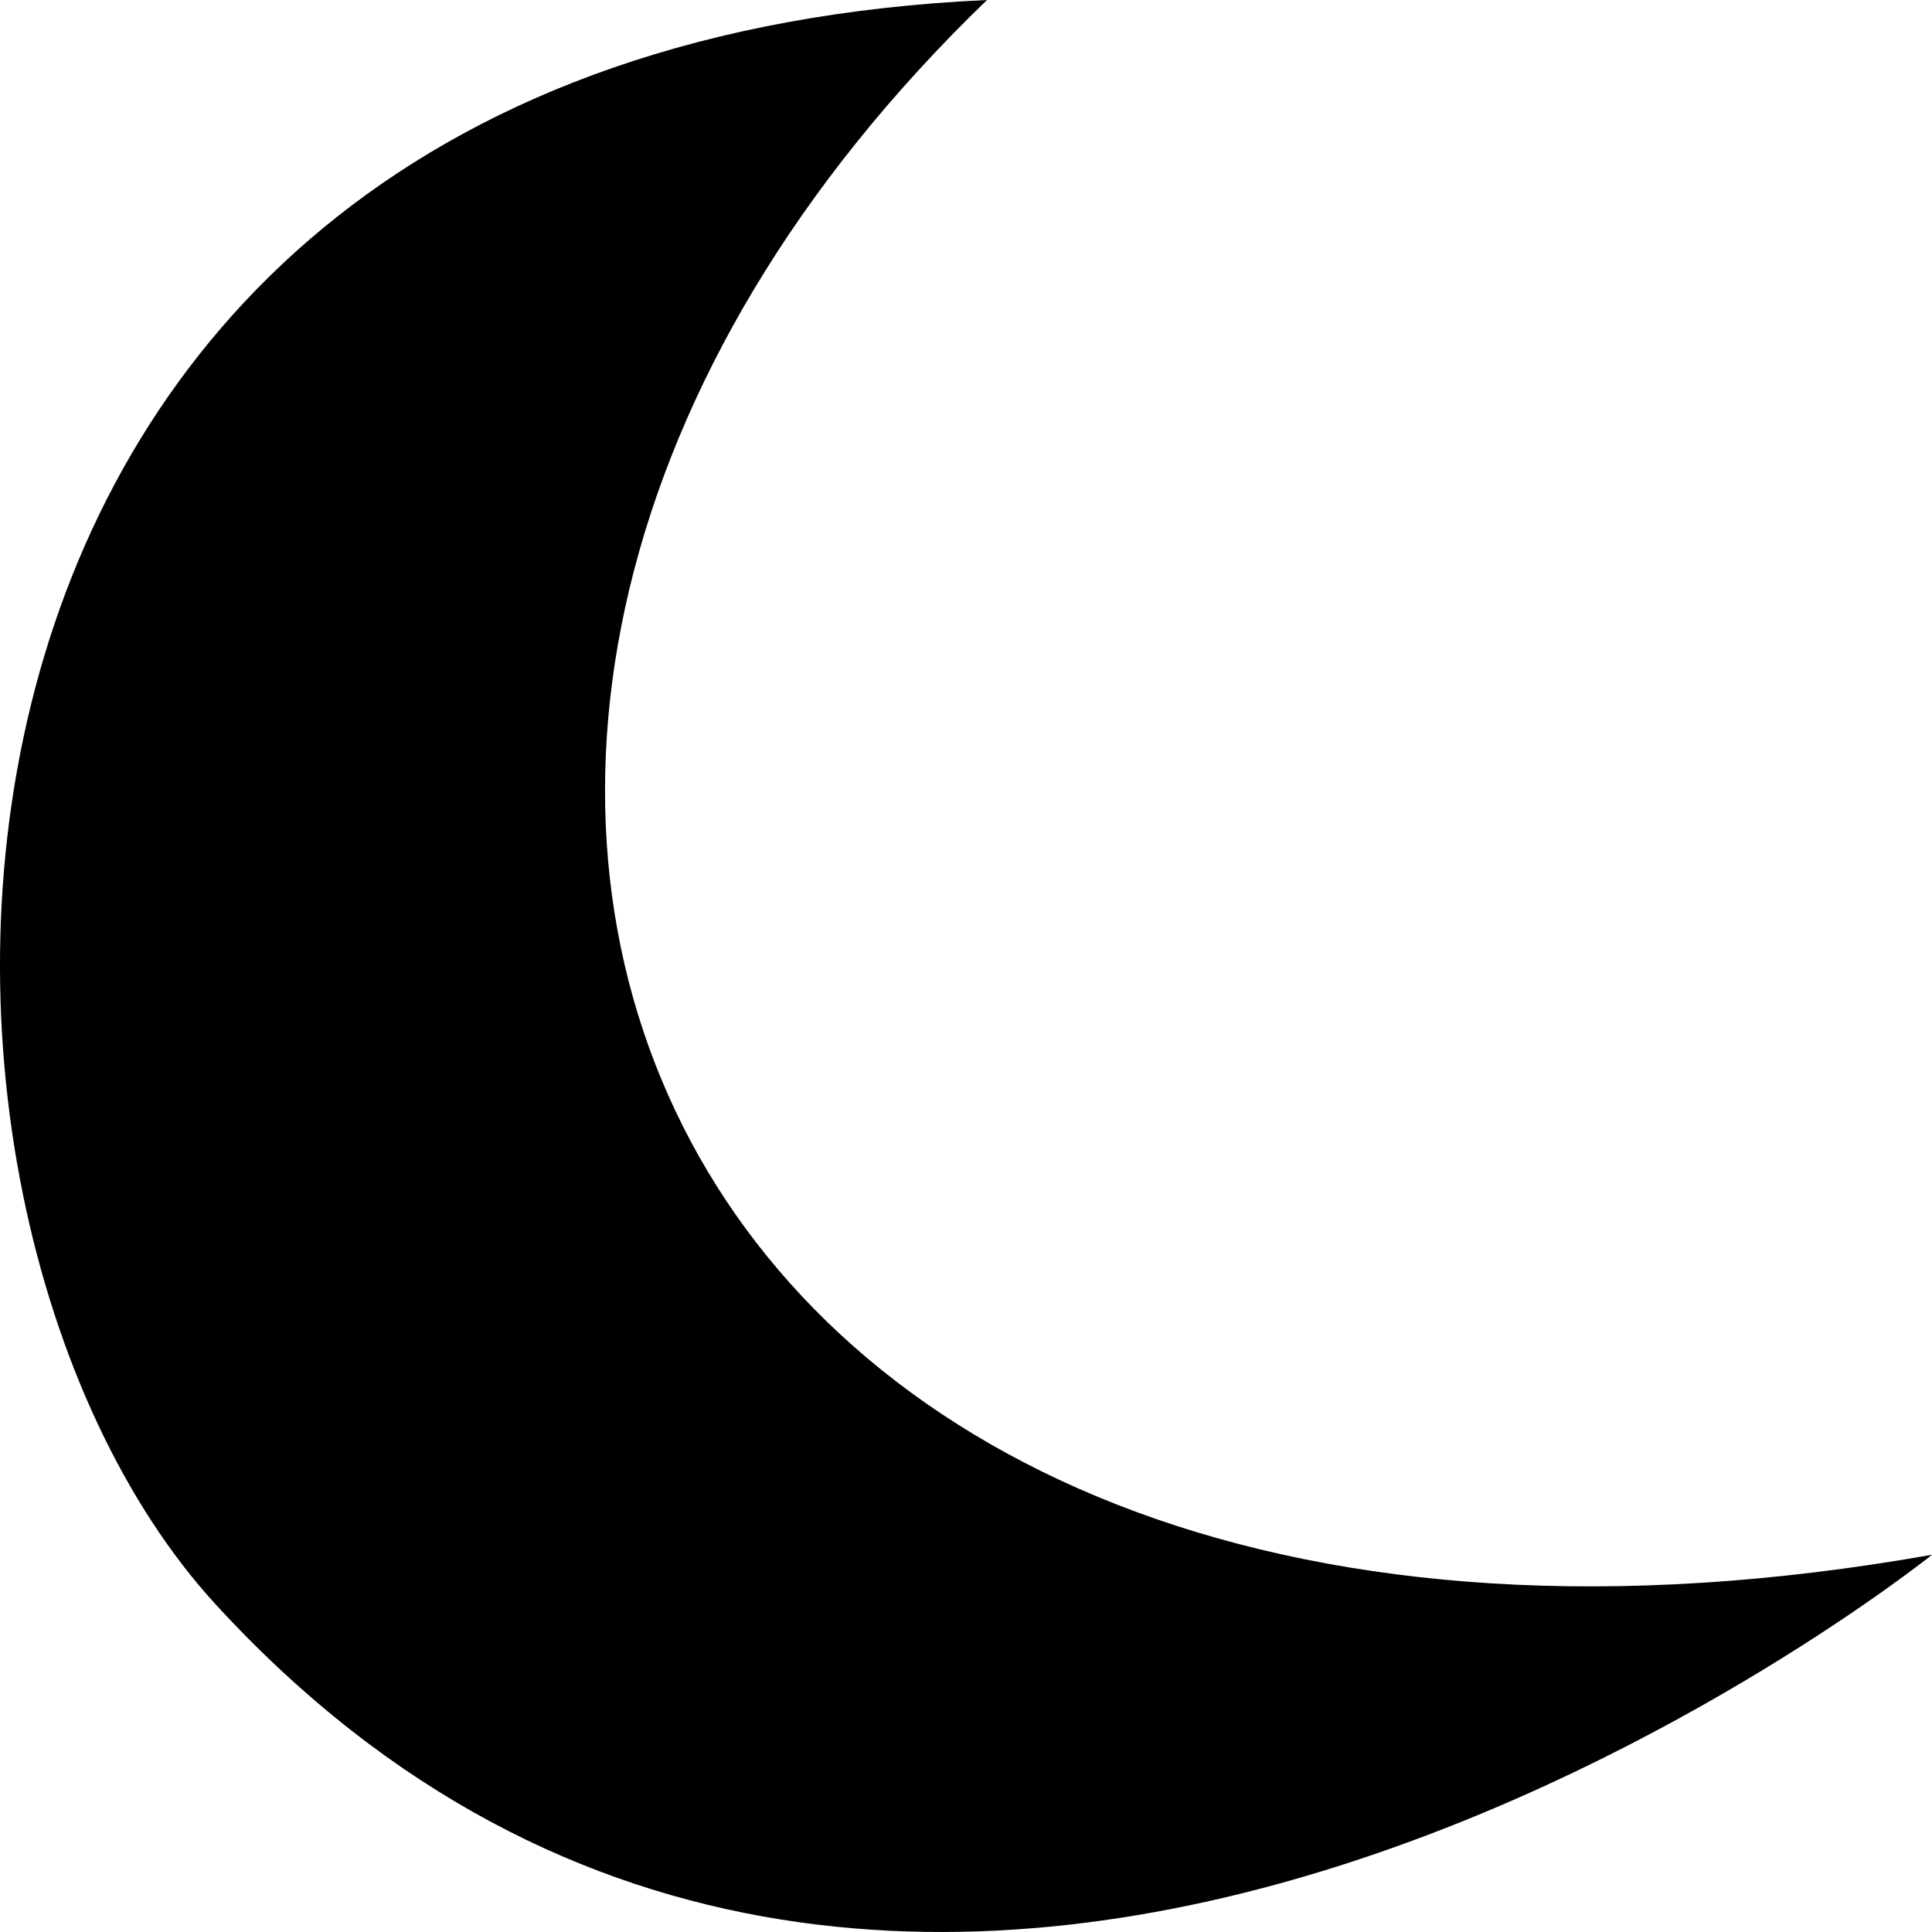 <svg width="24" height="24" viewBox="0 0 24 24" fill="none" xmlns="http://www.w3.org/2000/svg">
<path d="M24 19.314C8.105 22.125 2.685 9.237 12.261 0C-1.803 0.644 -1.87 14.98 2.685 19.937C11.408 29.429 24 19.314 24 19.314Z" fill="black"/>
</svg>

